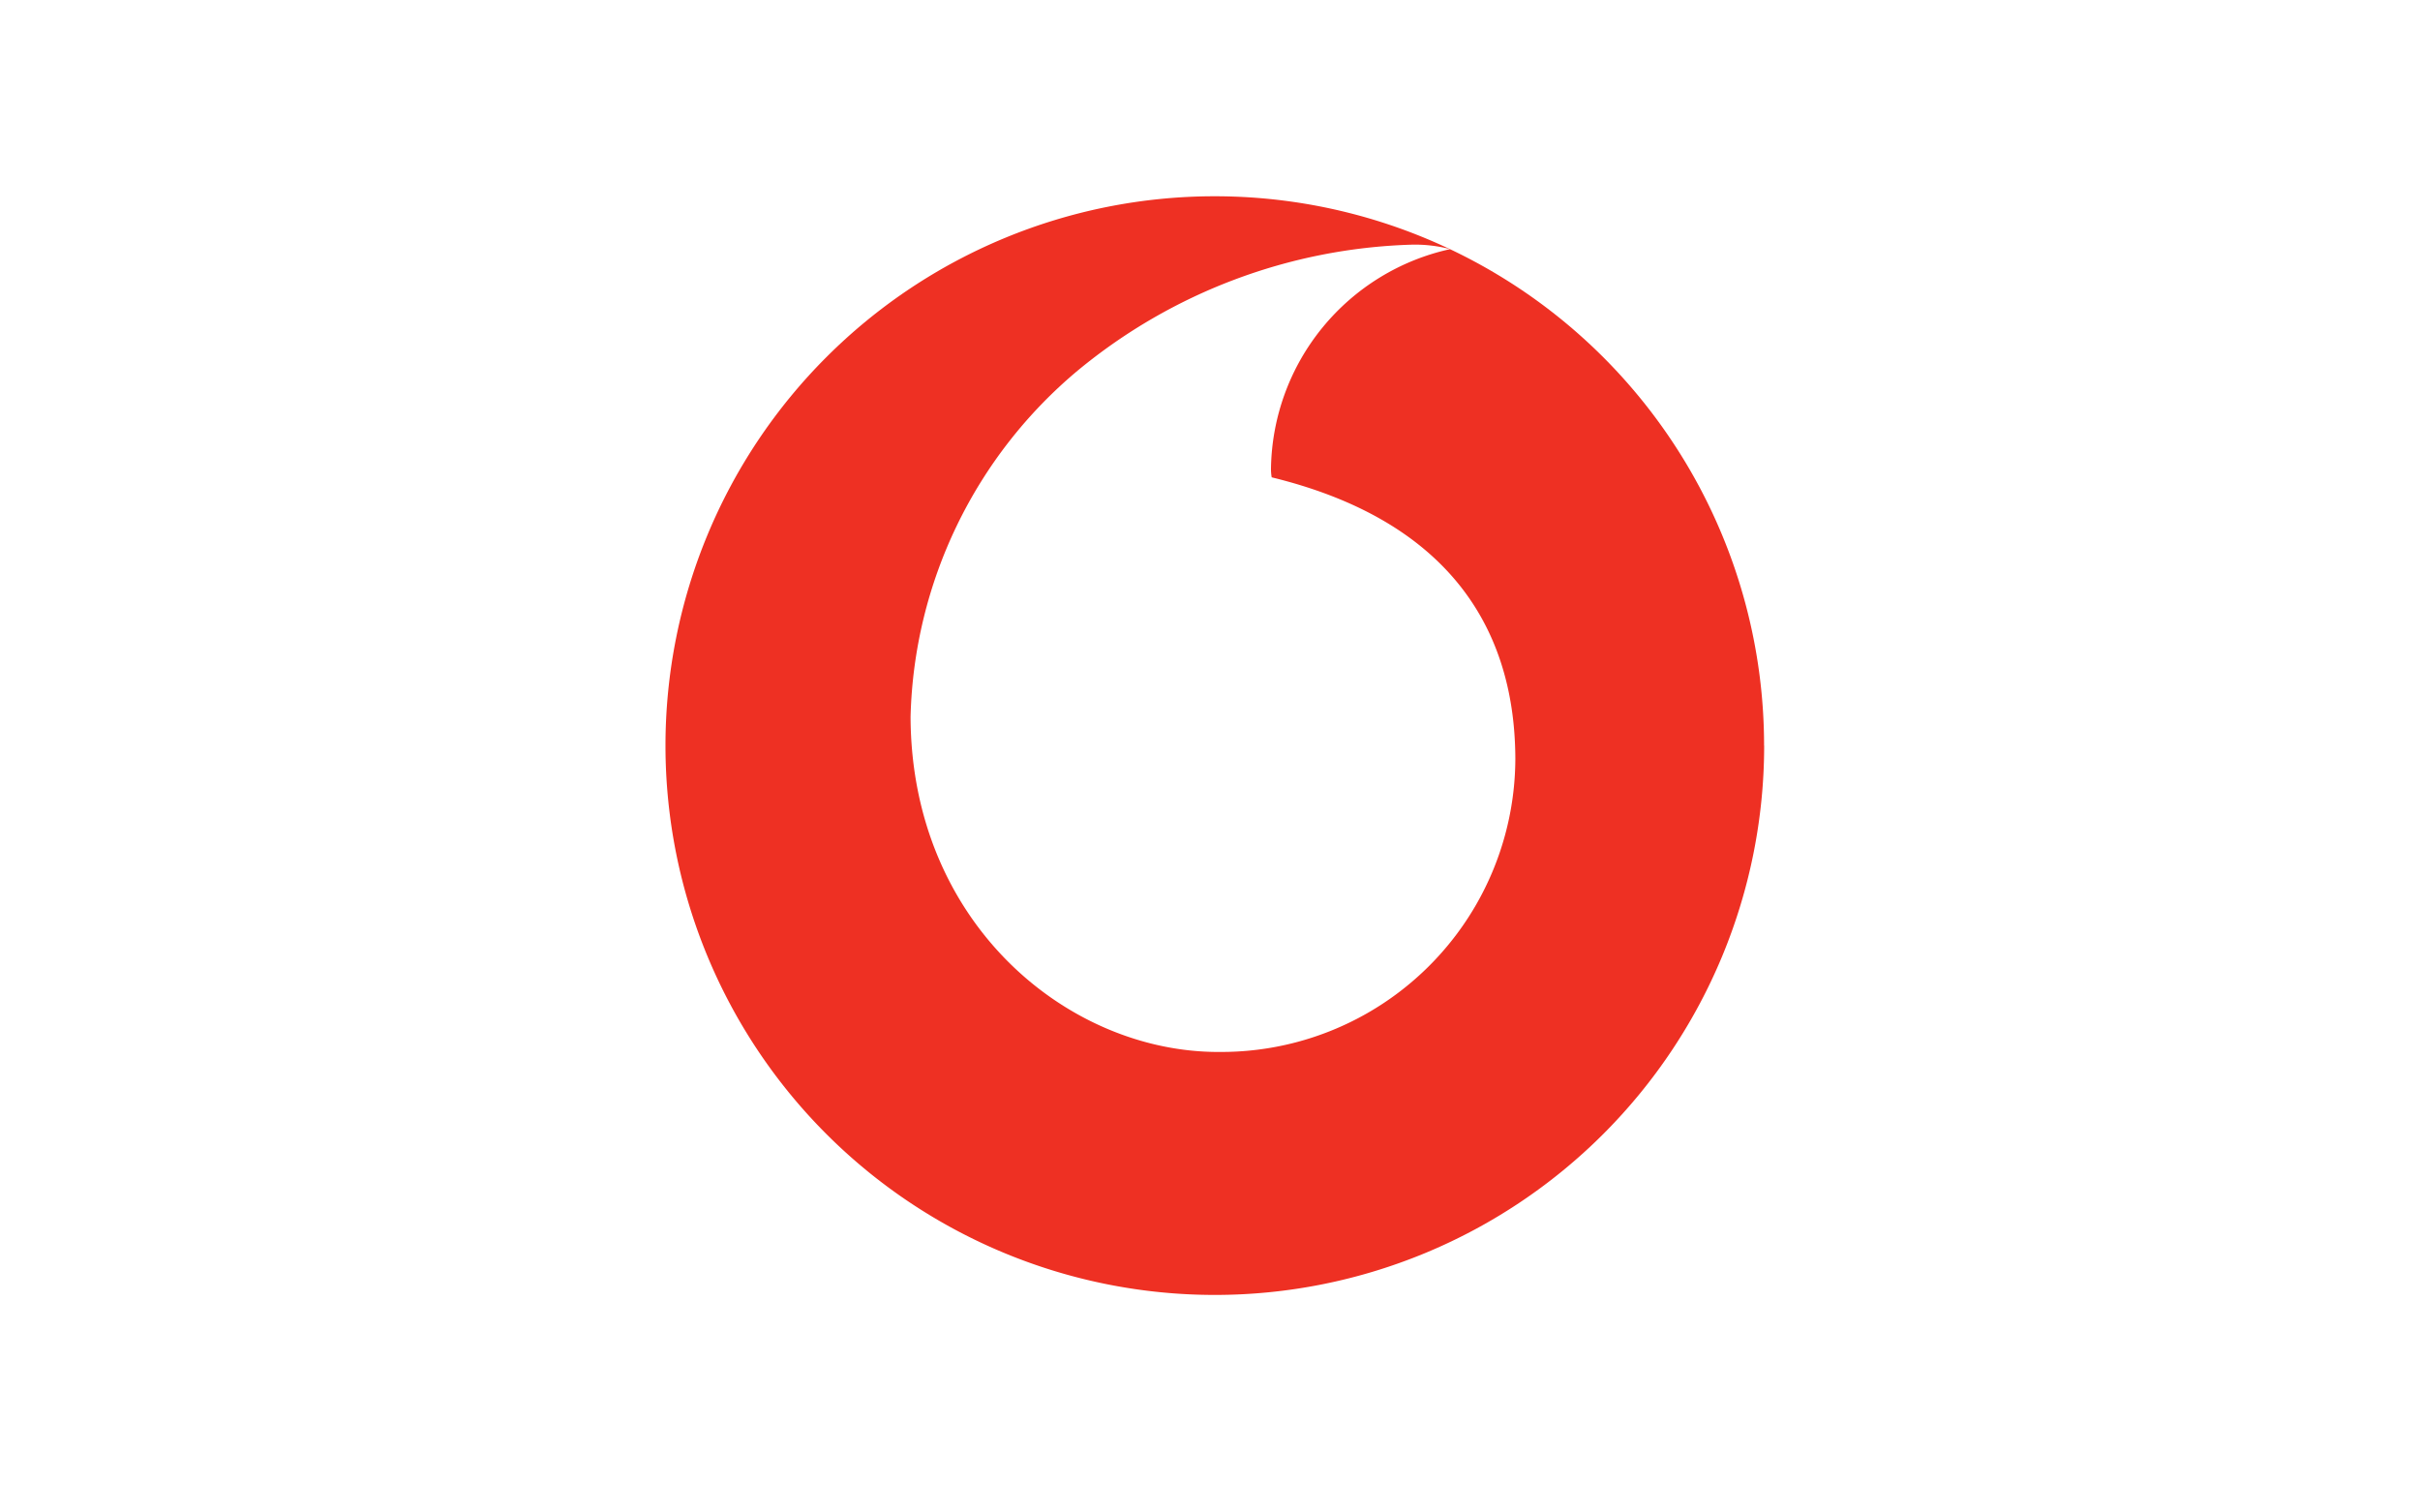<svg xmlns="http://www.w3.org/2000/svg" xmlns:xlink="http://www.w3.org/1999/xlink" width="120" height="75" viewBox="0 0 120 75">
  <rect x="0" y="0" width="120" height="75" fill="#333333" stroke="none"/>
  <defs>
    <clipPath id="clip-vodafone">
      <rect width="120" height="75"/>
    </clipPath>
  </defs>
  <g id="vodafone" clip-path="url(#clip-vodafone)">
    <rect width="120" height="75" fill="#fff"/>
    <g id="Grupo_6412" data-name="Grupo 6412" transform="translate(-105.462 -276.444)">
      <path id="Trazado_2942" data-name="Trazado 2942" d="M192.941,313.418A27.24,27.24,0,1,1,165.7,286.176a27.238,27.238,0,0,1,27.237,27.242" fill="#ee3023"/>
      <path id="Trazado_2943" data-name="Trazado 2943" d="M204.541,336.244c-7.482.025-15.271-6.362-15.305-16.622a23.124,23.124,0,0,1,8.313-17.187,27.248,27.248,0,0,1,16.481-6.221,6.862,6.862,0,0,1,1.962.22,11.314,11.314,0,0,0-8.884,10.871,2.428,2.428,0,0,0,.035.445c8.293,2.022,12.057,7.027,12.082,13.949a14.579,14.579,0,0,1-14.685,14.544" transform="translate(-38.622 -7.636)" fill="#fff"/>
      <path id="Trazado_2944" data-name="Trazado 2944" d="M138.462,286.176" fill="#fff"/>
    </g>
  </g>
</svg>
